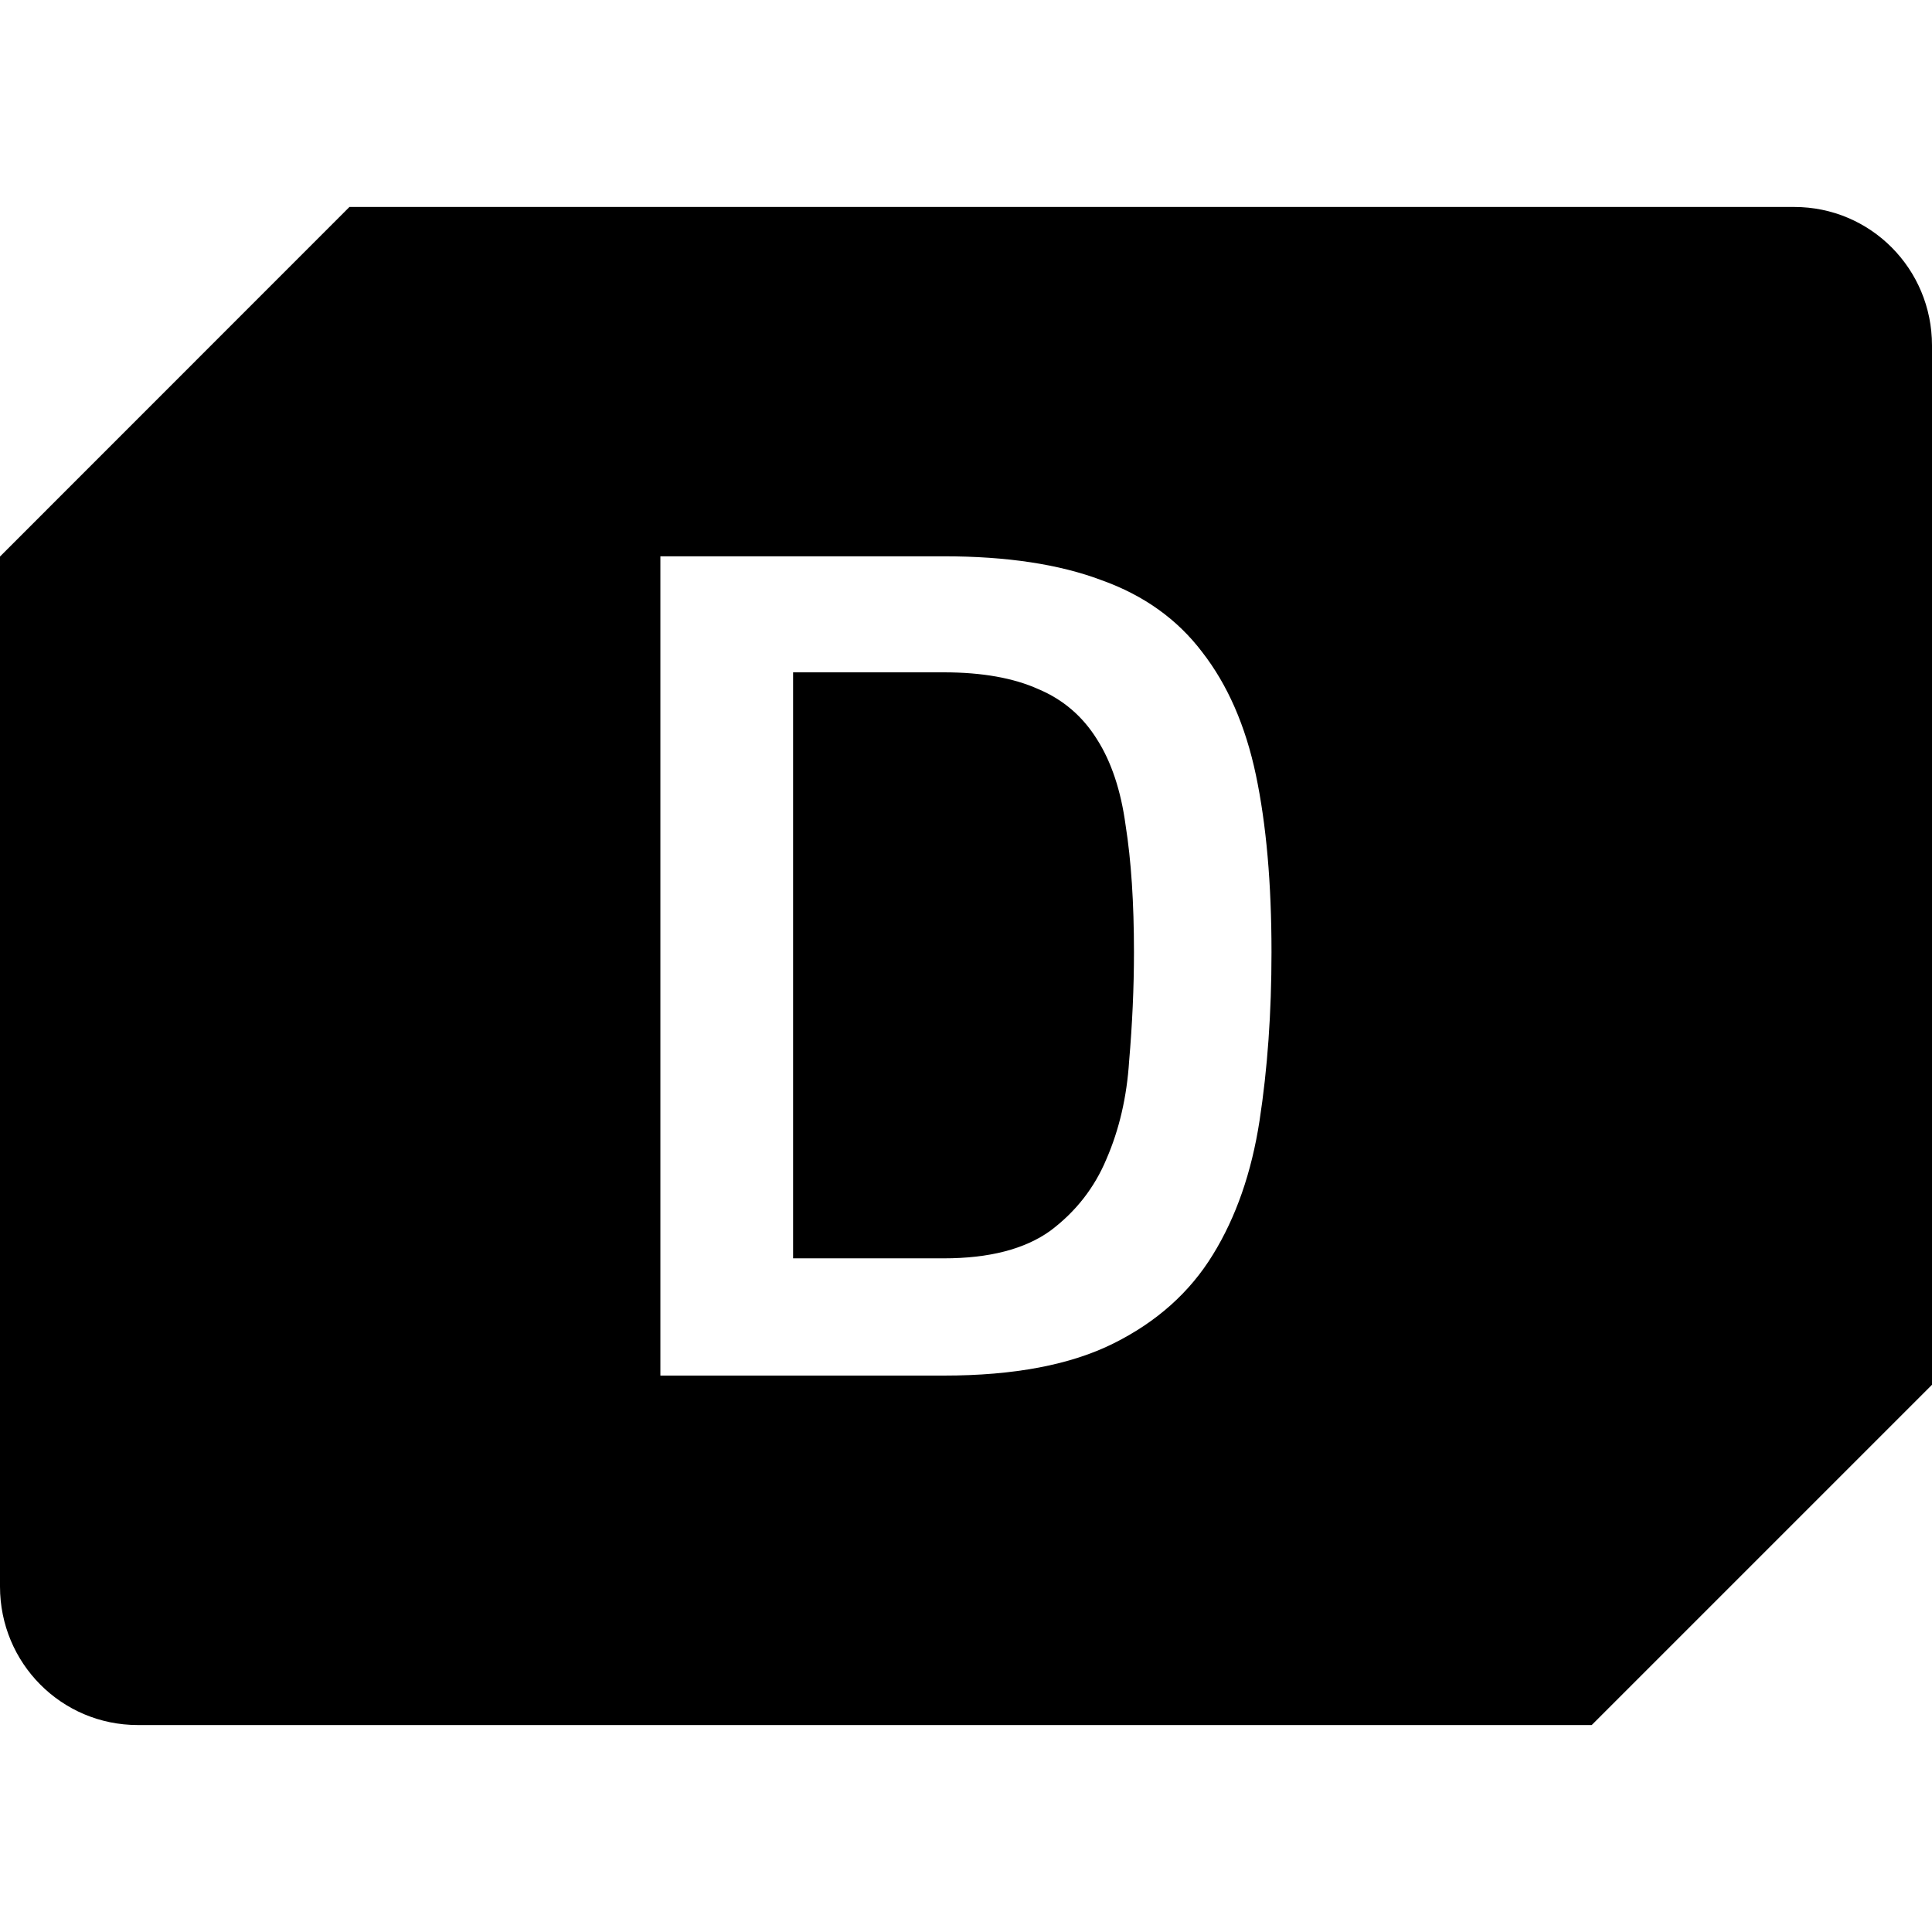 <?xml version="1.0" encoding="UTF-8" standalone="no"?>
<svg
   width="16"
   height="16"
   version="1"
   id="svg566"
   xmlns="http://www.w3.org/2000/svg"
   xmlns:svg="http://www.w3.org/2000/svg">
  <defs
     id="defs570" />
  <path
     id="path1482-7"
     style="display:inline;fill:#000000;fill-opacity:1;stroke-width:0.143;enable-background:new"
     d="M 2.894,1.714 0,4.609 v 8.53 c 0,0.635 0.509,1.147 1.141,1.147 H 13.182 L 16,11.468 V 2.861 c 0,-0.635 -0.509,-1.147 -1.141,-1.147 z m 2.575,2.893 h 2.347 c 0.522,0 0.958,0.066 1.307,0.198 0.35,0.125 0.627,0.324 0.832,0.594 0.211,0.271 0.36,0.611 0.446,1.02 0.086,0.409 0.129,0.898 0.129,1.466 0,0.502 -0.033,0.967 -0.099,1.396 -0.066,0.429 -0.195,0.799 -0.386,1.109 C 9.854,10.702 9.58,10.947 9.223,11.125 8.867,11.303 8.398,11.392 7.817,11.392 H 5.469 Z m 1.099,0.961 v 4.853 h 1.248 c 0.376,0 0.67,-0.076 0.882,-0.228 0.211,-0.158 0.366,-0.357 0.465,-0.594 0.106,-0.244 0.169,-0.515 0.188,-0.812 0.026,-0.304 0.04,-0.604 0.04,-0.901 0,-0.409 -0.023,-0.759 -0.069,-1.05 C 9.283,6.546 9.203,6.308 9.085,6.123 8.966,5.932 8.804,5.793 8.599,5.707 8.395,5.615 8.134,5.568 7.817,5.568 Z" />
</svg>
